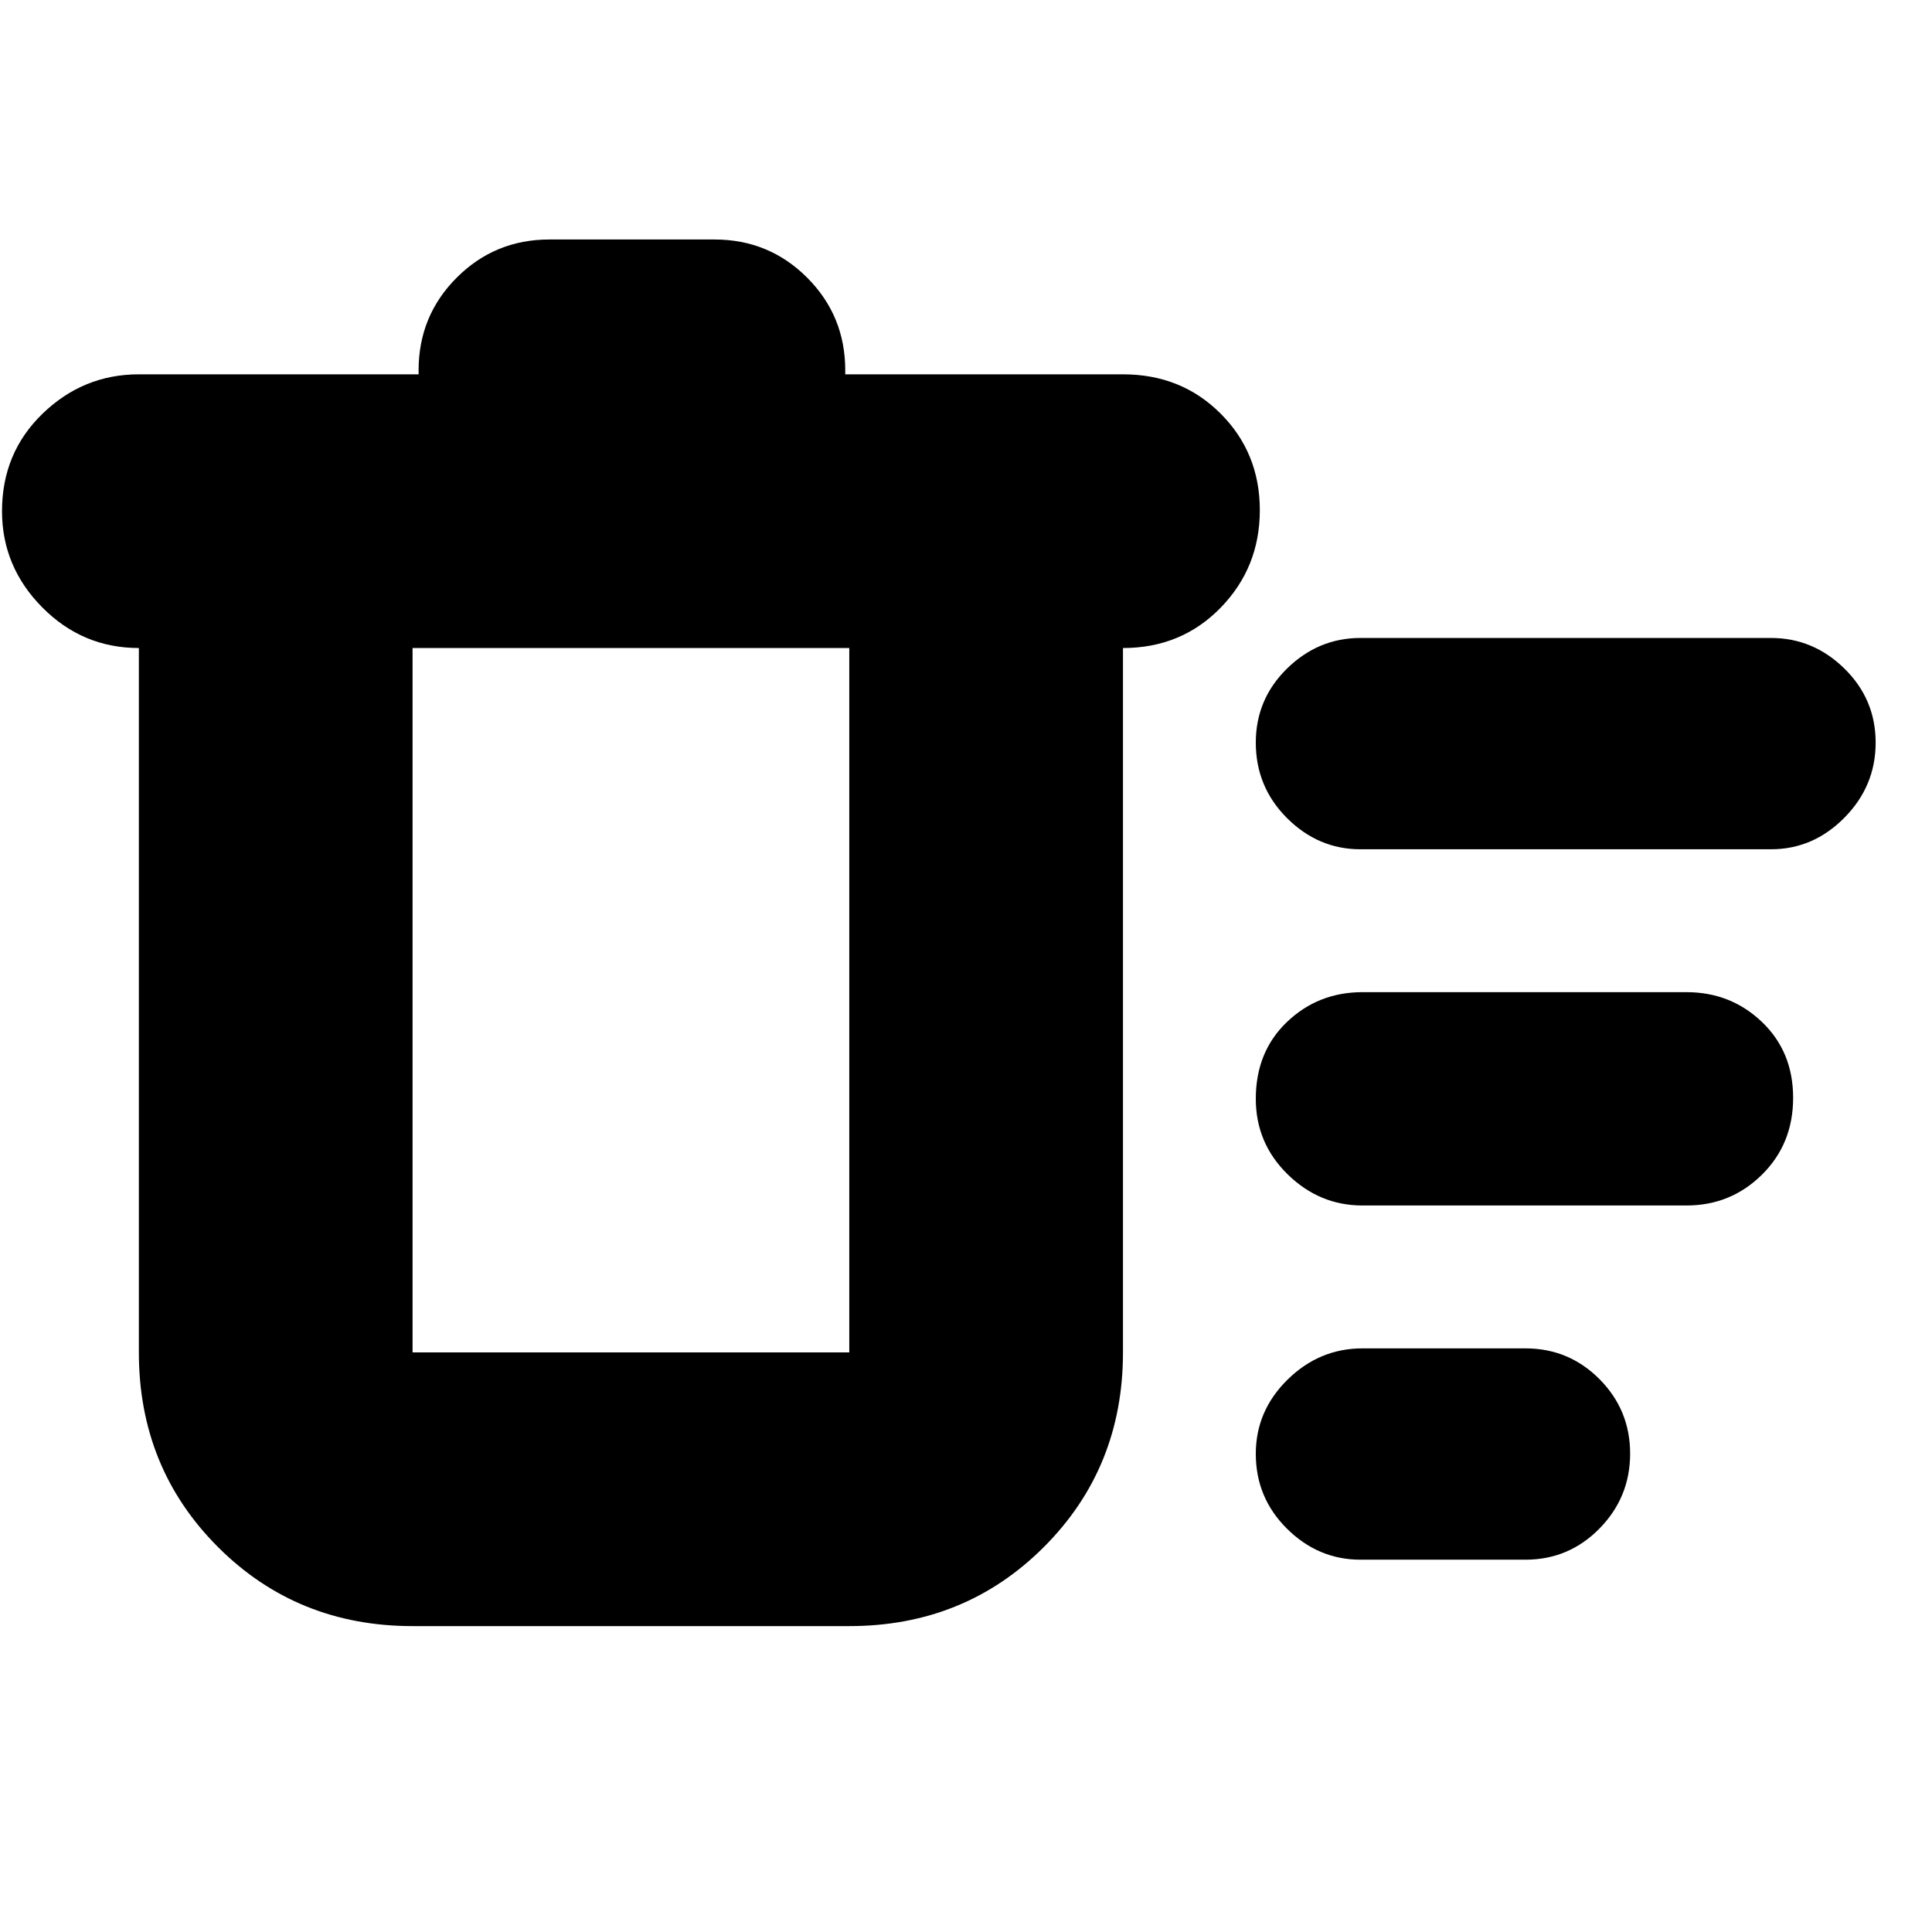 <svg xmlns="http://www.w3.org/2000/svg" height="24" viewBox="0 -960 960 960" width="24"><path d="M205-152q-57.4 0-96.7-39.3Q69-230.6 69-288v-350q-28 0-48-20.2T1-706q0-29 20.2-48.5T69-774h139v-2q0-27.1 18.95-46.05Q245.9-841 273-841h82q27.1 0 46.05 18.95Q420-803.1 420-776v2h138q29 0 48.5 19.5t19.5 48q0 28.5-19.5 48.5T558-638v350q0 57.4-39.3 96.7Q479.4-152 422-152H205Zm471-33q-20.97 0-36.49-15.38Q624-215.76 624-237.58q0-21.4 15.8-36.91Q655.6-290 677-290h81q21.57 0 36.79 15.3 15.21 15.3 15.21 37t-15.21 37.2Q779.57-185 758-185h-82Zm1-176q-21.4 0-37.2-15.5Q624-392 624-414q0-23.4 15.5-38.2Q655-467 677-467h161q22 0 37.5 14.8t15.5 37.7q0 22.9-15.5 38.2Q860-361 838-361H677Zm-1-177q-20.97 0-36.49-15.5Q624-569 624-591q0-21.57 15.51-36.79Q655.03-643 676-643h204q20.97 0 36.49 15.22Q932-612.56 932-590.98t-15.51 37.28Q900.97-538 880-538H676ZM205-638v350h217v-350H205Z"/></svg>